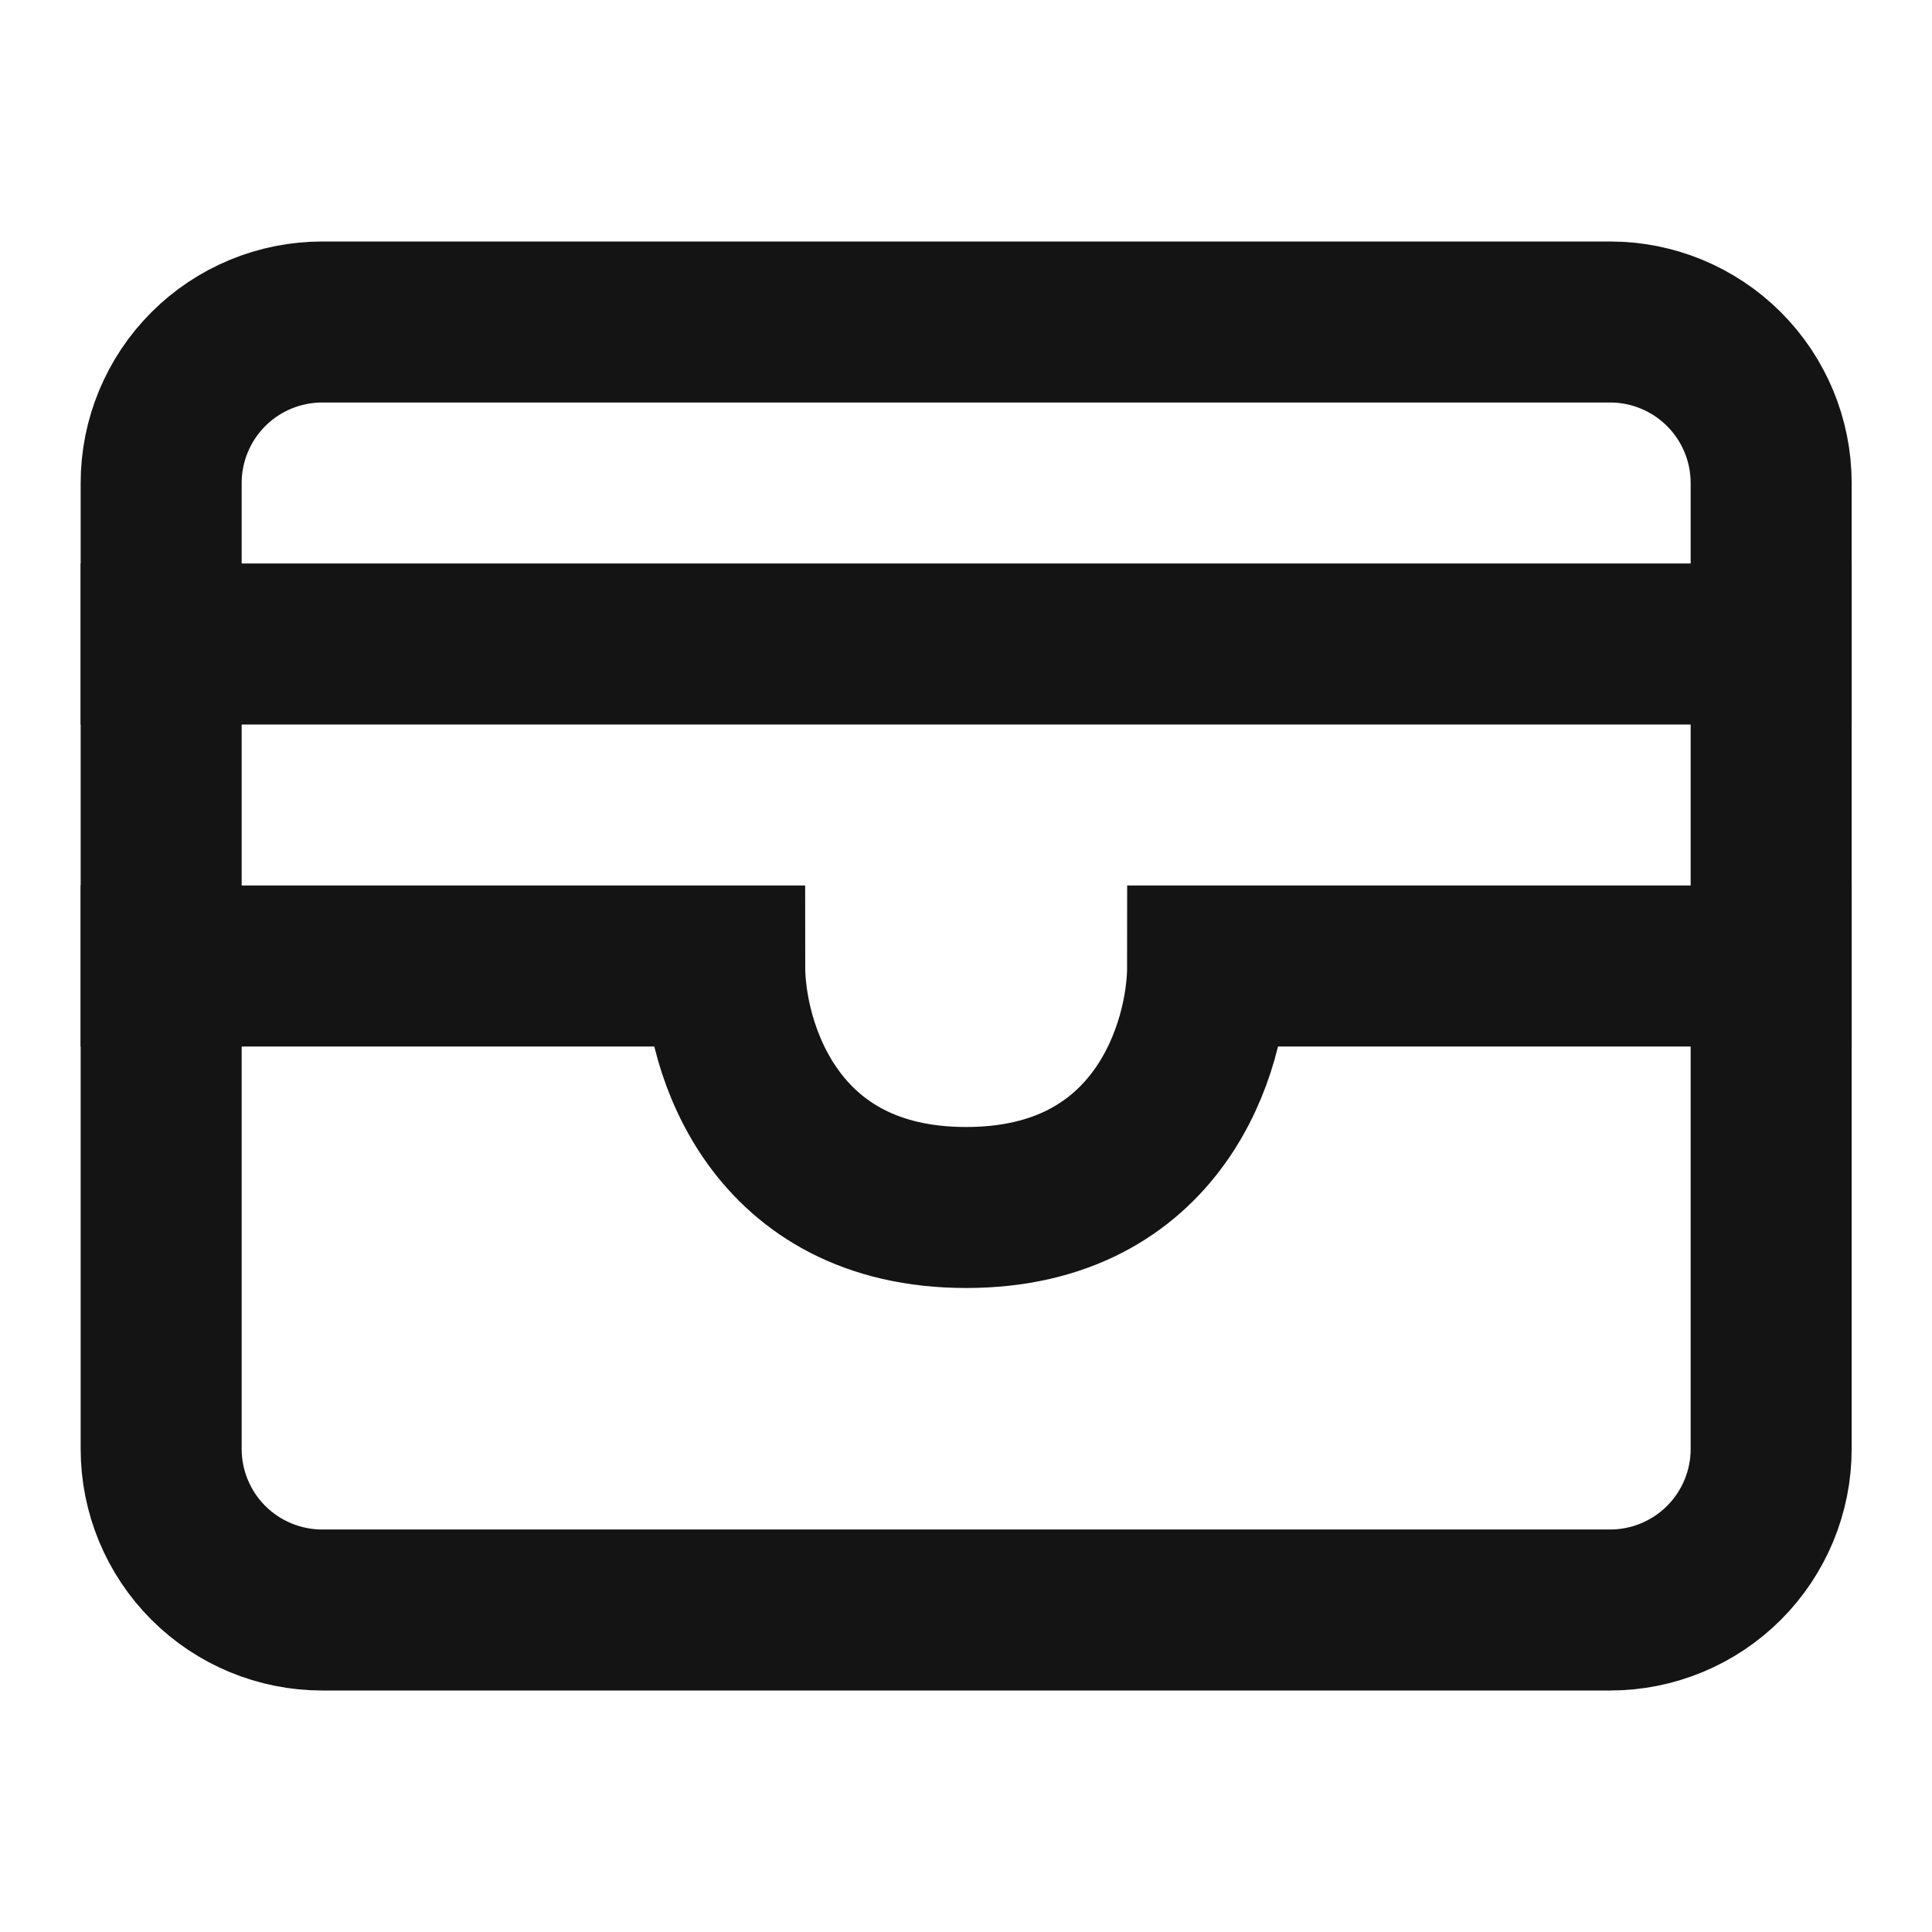 <svg width="24" height="24" viewBox="0 0 24 24" fill="none" xmlns="http://www.w3.org/2000/svg">
<path d="M2.002 6C2.002 5.47 2.213 4.961 2.588 4.586C2.963 4.211 3.472 4 4.002 4H20.002C20.532 4 21.041 4.211 21.416 4.586C21.791 4.961 22.002 5.47 22.002 6V18C22.002 18.53 21.791 19.039 21.416 19.414C21.041 19.789 20.532 20 20.002 20H4.002C3.472 20 2.963 19.789 2.588 19.414C2.213 19.039 2.002 18.53 2.002 18V6Z" stroke="#141414" stroke-width="2" stroke-linecap="square" stroke-linejoin="bevel"/>
<path d="M2.002 8H22.002" stroke="#141414" stroke-width="2" stroke-linecap="square" stroke-linejoin="bevel"/>
<path d="M2.002 12H9.002C9.002 13 9.602 15 12.002 15C14.402 15 15.002 13 15.002 12H22.002" stroke="#141414" stroke-width="2" stroke-linecap="square"/>
</svg>
